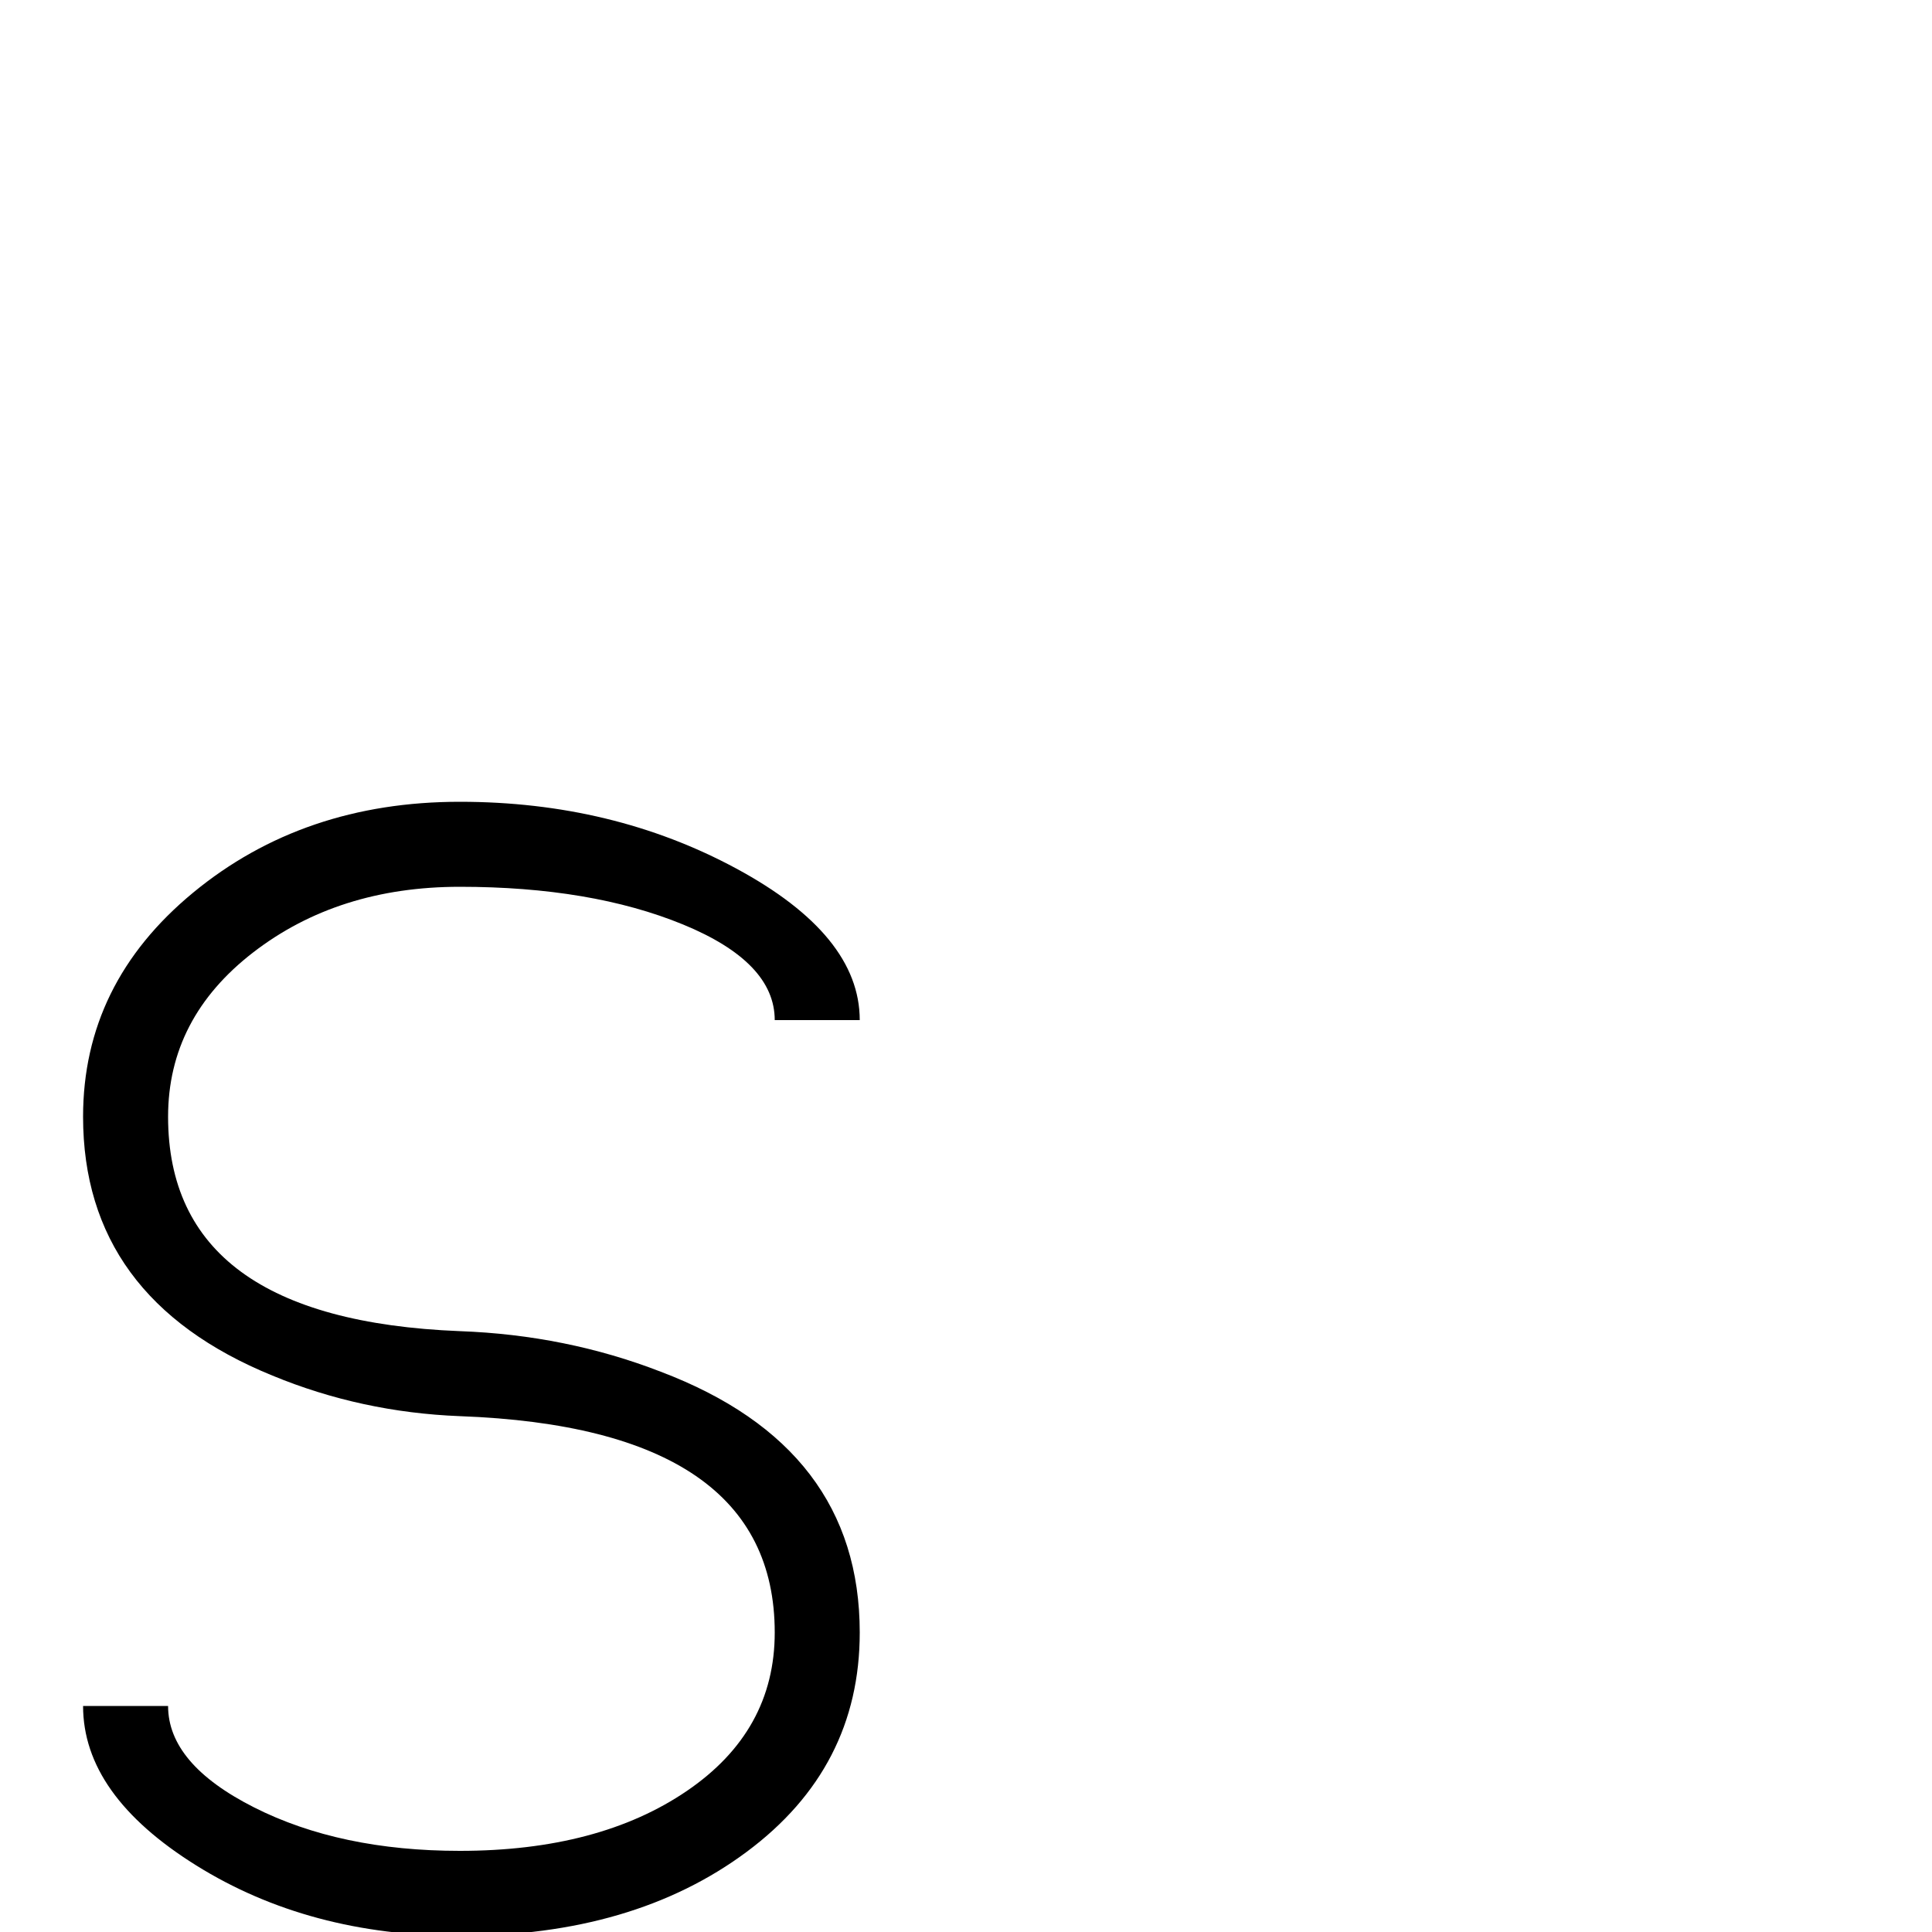 <?xml version="1.0" encoding="UTF-8" standalone="no"?>
<!-- Created with Inkscape (http://www.inkscape.org/) -->

<svg
   xmlns:dc="http://purl.org/dc/elements/1.1/"
   xmlns:cc="http://creativecommons.org/ns#"
   xmlns:rdf="http://www.w3.org/1999/02/22-rdf-syntax-ns#"
   xmlns:svg="http://www.w3.org/2000/svg"
   xmlns="http://www.w3.org/2000/svg"
   version="1.1"
   width="100%"
   height="100%"
   viewBox="0 -200 1000 1000"
   id="svg2989">
  <defs
     id="defs2997" />
  <g
     transform="matrix(1,0,0,-1,0,800)"
     id="g2991">
    <path
       d="M 445,155 Q 445,85 386.5,41.5 328,-2 238,-2 160,-2 101.5,34.5 43,71 43,117 H 87 Q 87,87 131.5,64.5 176,42 238,42 q 72,0 117.5,31 45.5,31 45.5,82 0,106 -163,112 -51,2 -97,21 -98,40 -98,134 0,69 57,116 57,47 138,47 79,0 143,-34.5 64,-34.5 64,-78.5 h -44 q 0,30 -47.5,49.5 Q 306,541 238,541 175,541 131,507 87,473 87,422 87,317 238,311 293,309 342,290 445,251 445,155 z"
       id="path2993"
       style="fill:currentColor" />
  </g>
</svg>
